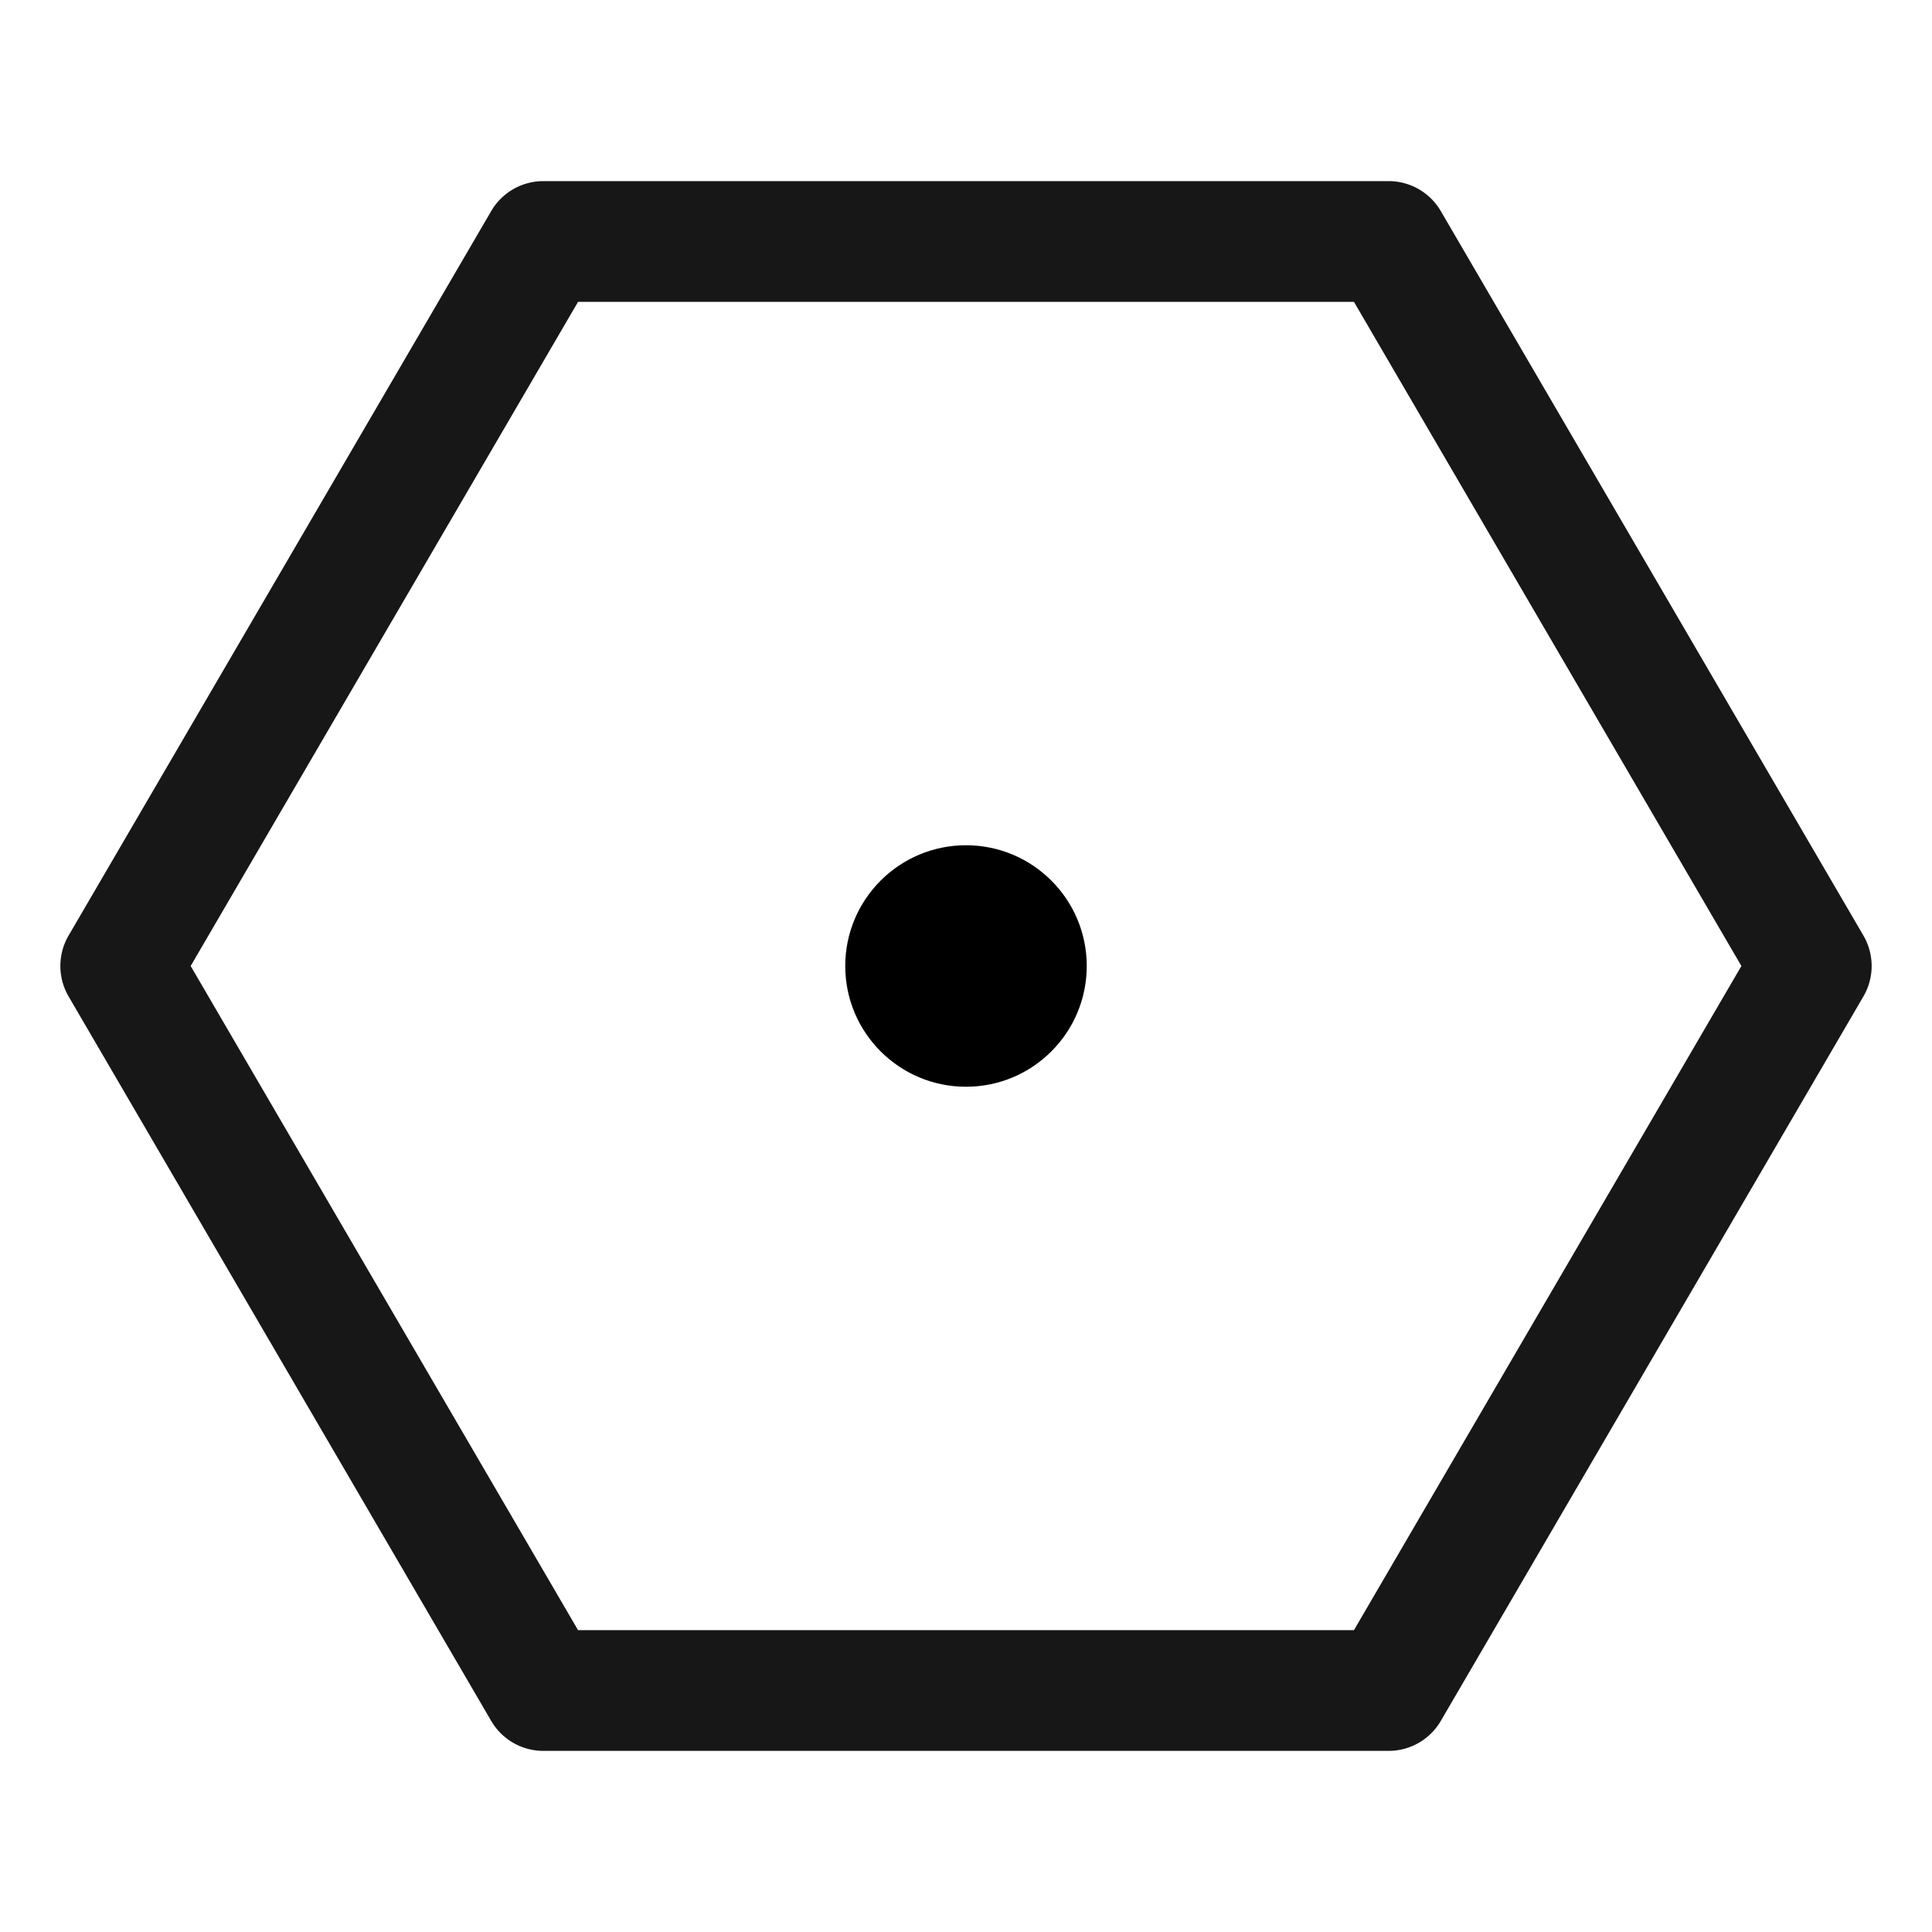<svg data-name="Layer 1" xmlns="http://www.w3.org/2000/svg" viewBox="0 0 32 32" fill="currentColor"><defs></defs><circle cx="16" cy="16" r="2"/><path fill=" #171717" d="M30.864,15.496l-7-12A1,1,0,0,0,23,3H9a1,1,0,0,0-.864.496l-7,12a1,1,0,0,0,0,1.008l7,12A1,1,0,0,0,9,29H23a1,1,0,0,0,.864-.496l7-12a1,1,0,0,0,0-1.008ZM22.426,27H9.574L3.158,16,9.574,5H22.426l6.417,11Z" transform="translate(0 0)"/><rect data-name="&lt;Transparent Rectangle&gt;" fill=" none" transform="translate(32 32) rotate(-180)"/></svg>
